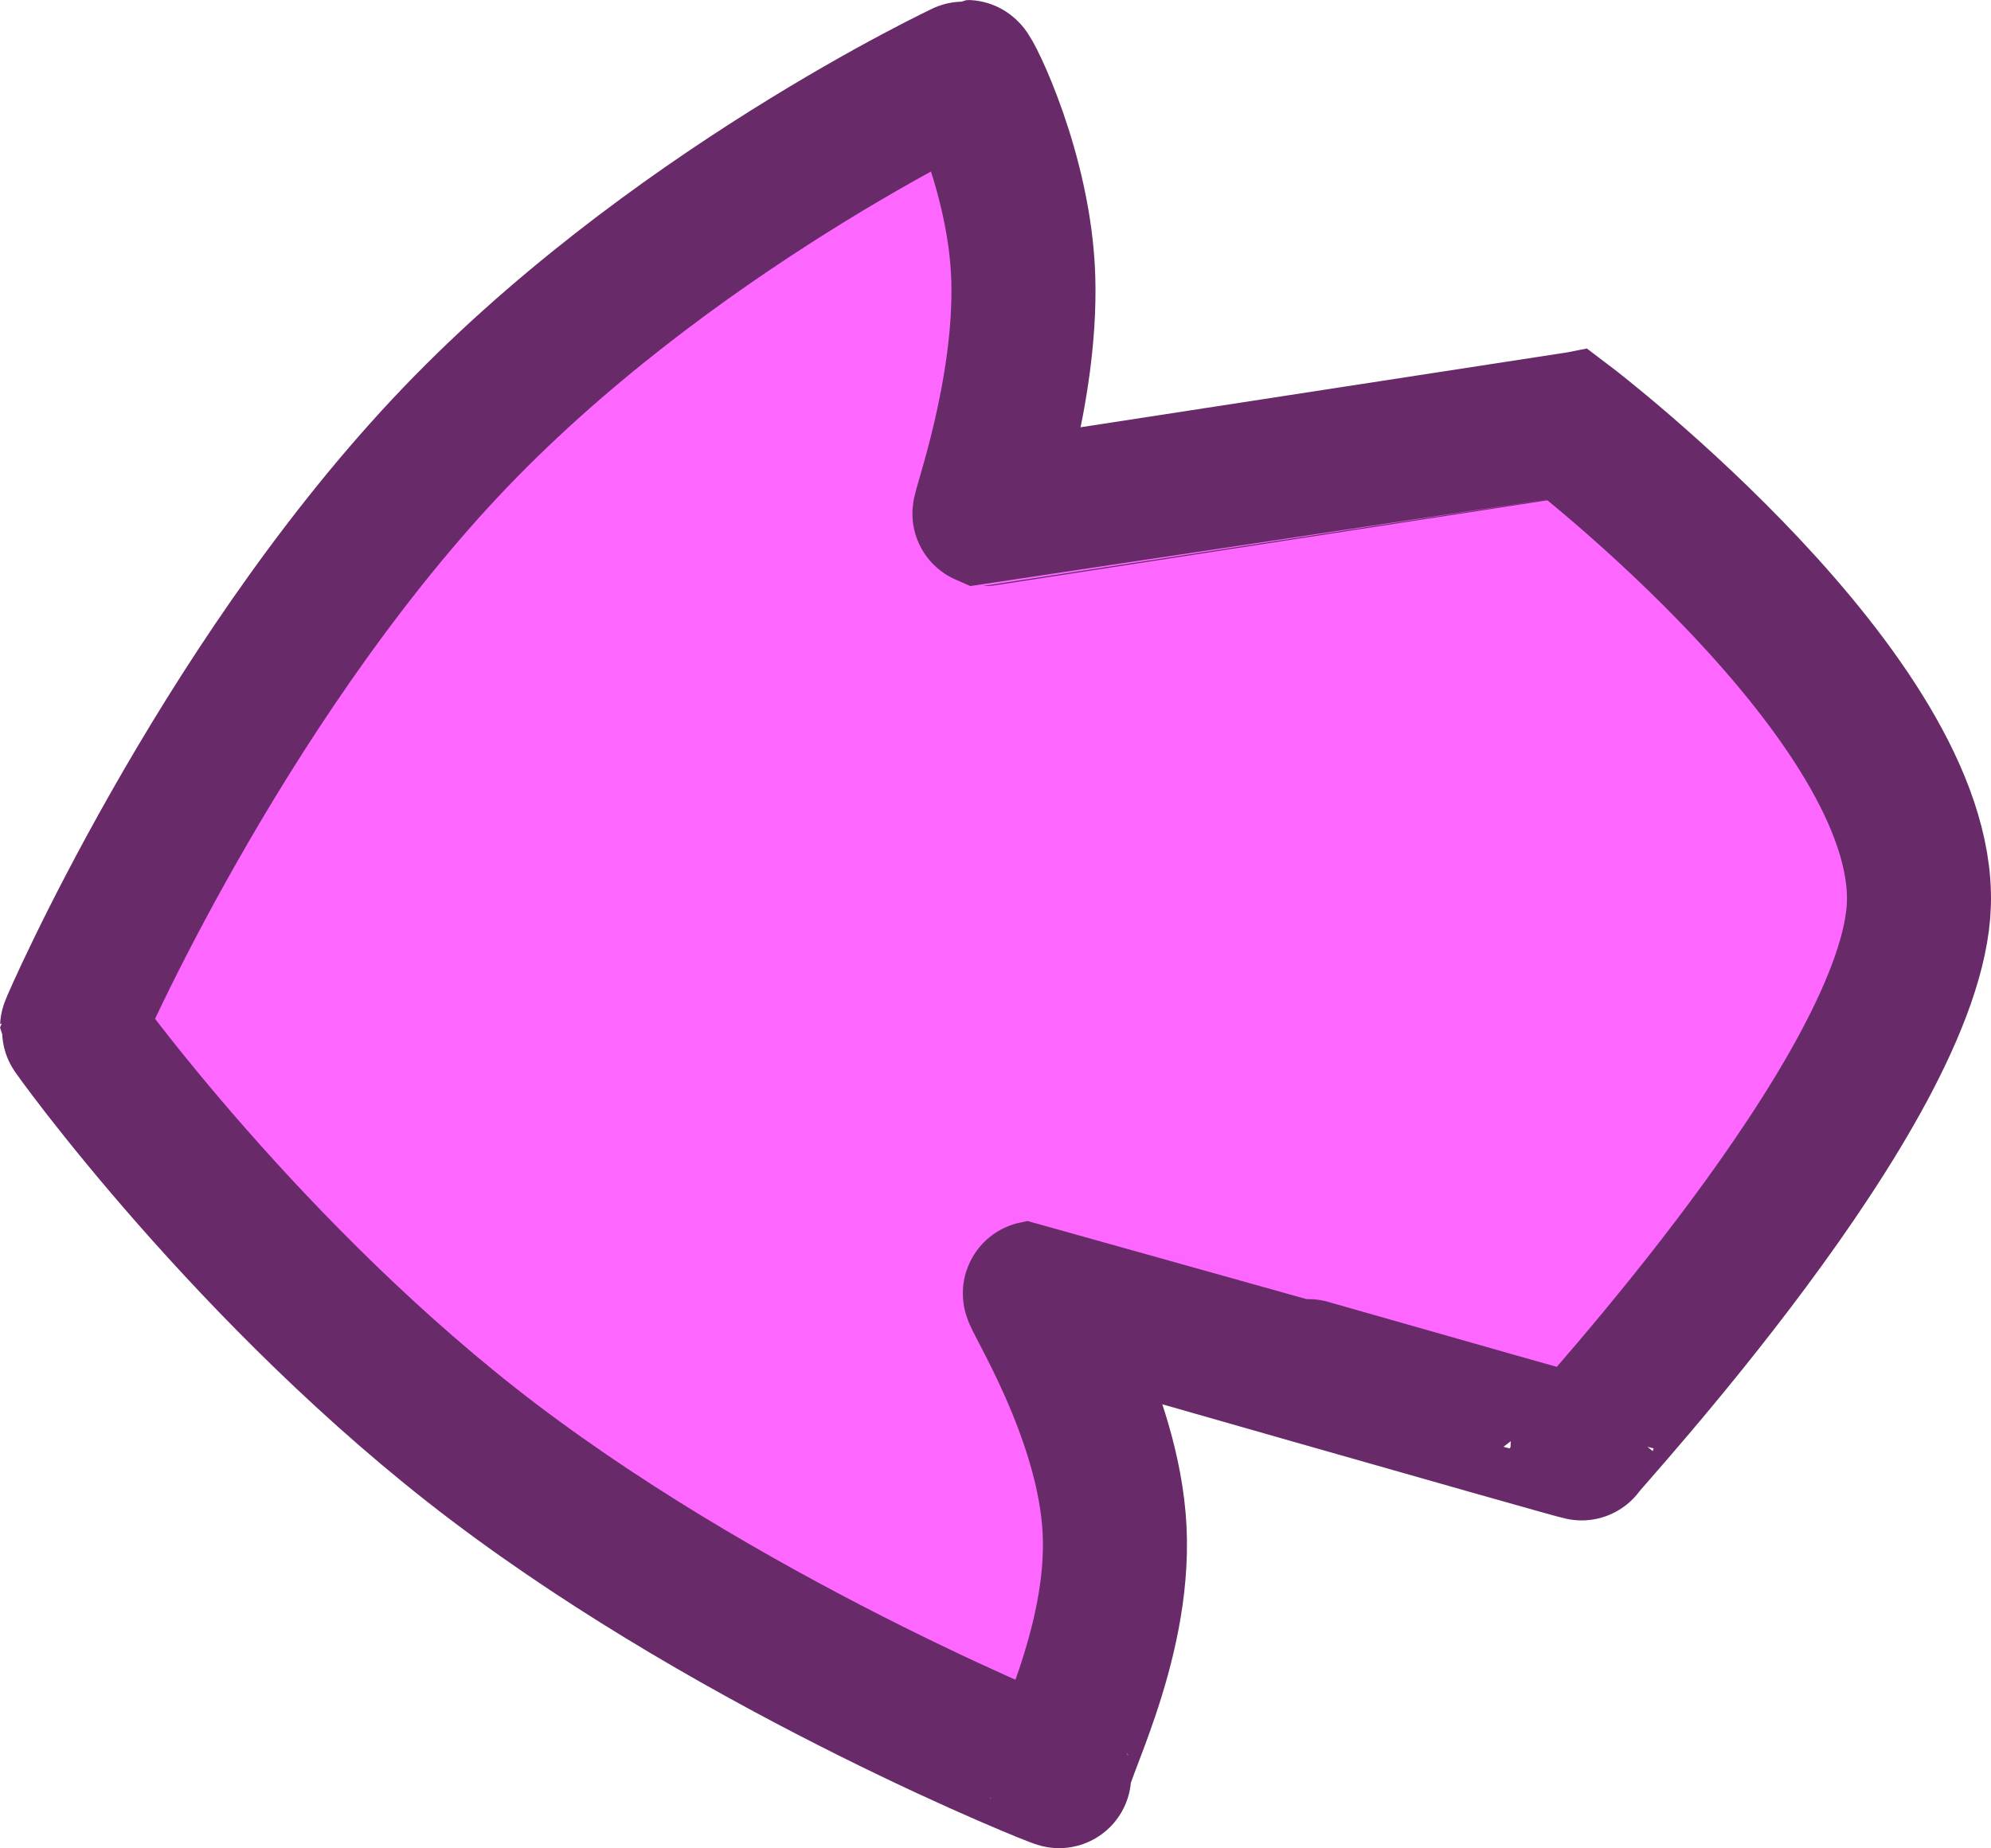 <svg version="1.1" xmlns="http://www.w3.org/2000/svg" xmlns:xlink="http://www.w3.org/1999/xlink" width="55.292" height="51.336" viewBox="0,0,55.292,51.336"><g transform="translate(-212.354,-154.332)"><g fill="#fd66ff" stroke="#682a69" stroke-width="4" stroke-miterlimit="10"><path d="M239.202,156.332c0.078,0 1.485,2.811 1.57,5.743c0.092,3.184 -1.138,6.511 -1.077,6.536c0.001,0 16.196,-2.493 16.196,-2.493c0.082,0.062 9.923,7.612 9.753,13.315c-0.153,5.146 -9.367,15.042 -9.367,15.132c0,0.03 -15.179,-4.316 -15.18,-4.316c-0.106,0.022 2.048,3.34 2.21,6.573c0.164,3.274 -1.662,6.466 -1.54,6.847c0.012,0.036 -8.714,-3.427 -15.697,-8.719c-6.724,-5.095 -11.715,-12.026 -11.715,-12.076c-0,-0.05 4.068,-9.385 10.378,-16.115c6.106,-6.512 14.459,-10.427 14.47,-10.427z"/></g></g></svg>